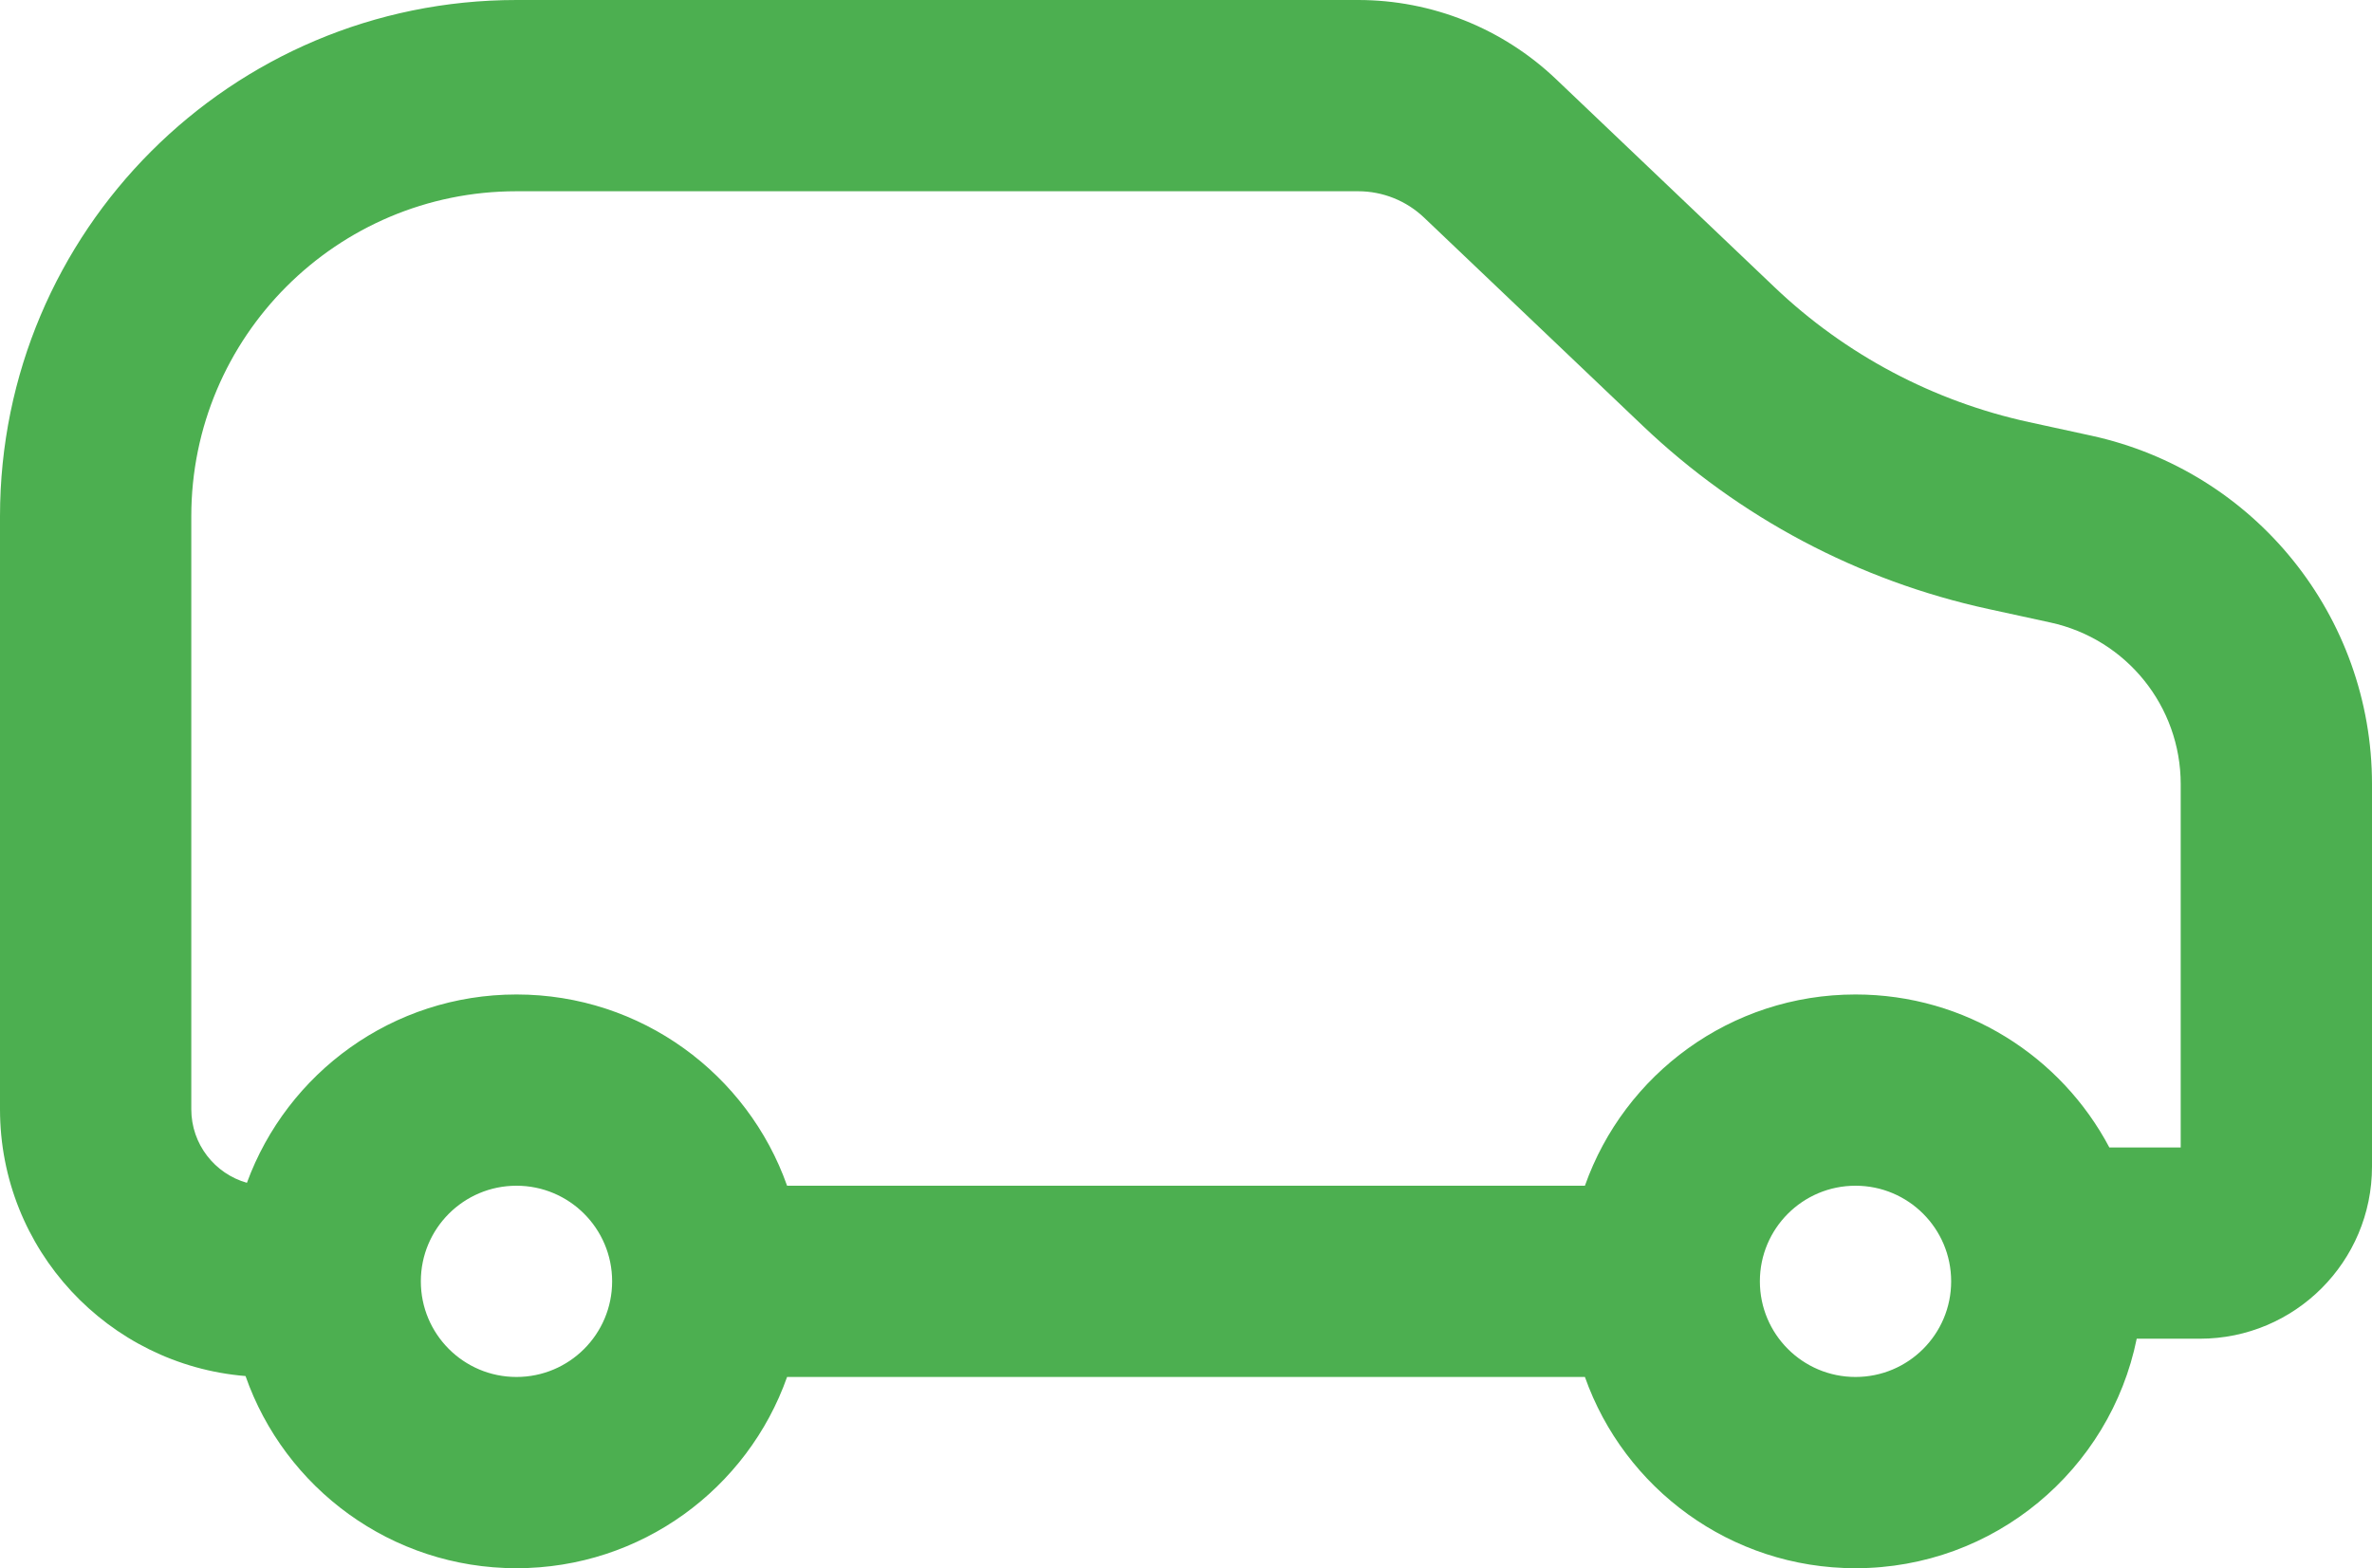 <svg width="62" height="41" viewBox="0 0 62 41" fill="none" xmlns="http://www.w3.org/2000/svg">
<path fill-rule="evenodd" clip-rule="evenodd" d="M5 13.5C5 8.806 8.806 5 13.5 5H35.5C36.142 5 36.759 5.247 37.224 5.69L42.938 11.131C45.453 13.527 48.579 15.184 51.973 15.922L53.594 16.275C55.582 16.707 57 18.466 57 20.5V30H55.135C53.877 27.621 51.378 26 48.5 26C45.234 26 42.456 28.087 41.427 31H20.573C19.544 28.087 16.765 26 13.5 26C10.263 26 7.505 28.051 6.454 30.924C5.615 30.687 5 29.915 5 29V13.5ZM20.573 36C19.544 38.913 16.765 41 13.5 41C10.226 41 7.441 38.902 6.418 35.976C2.825 35.681 0 32.67 0 29V13.5C0 6.044 6.044 0 13.5 0H35.5C37.426 0 39.278 0.741 40.672 2.069L46.386 7.511C48.237 9.274 50.538 10.493 53.035 11.036L54.657 11.389C58.943 12.32 62 16.114 62 20.5V30.5C62 32.985 59.985 35 57.5 35H55.85C55.155 38.423 52.128 41 48.5 41C45.234 41 42.456 38.913 41.427 36H20.573ZM16 33.5C16 34.881 14.881 36 13.5 36C12.119 36 11 34.881 11 33.5C11 32.119 12.119 31 13.5 31C14.881 31 16 32.119 16 33.5ZM48.5 36C49.881 36 51 34.881 51 33.5C51 32.119 49.881 31 48.5 31C47.119 31 46 32.119 46 33.5C46 34.881 47.119 36 48.5 36Z" fill="#4CAF50"/>
</svg>
